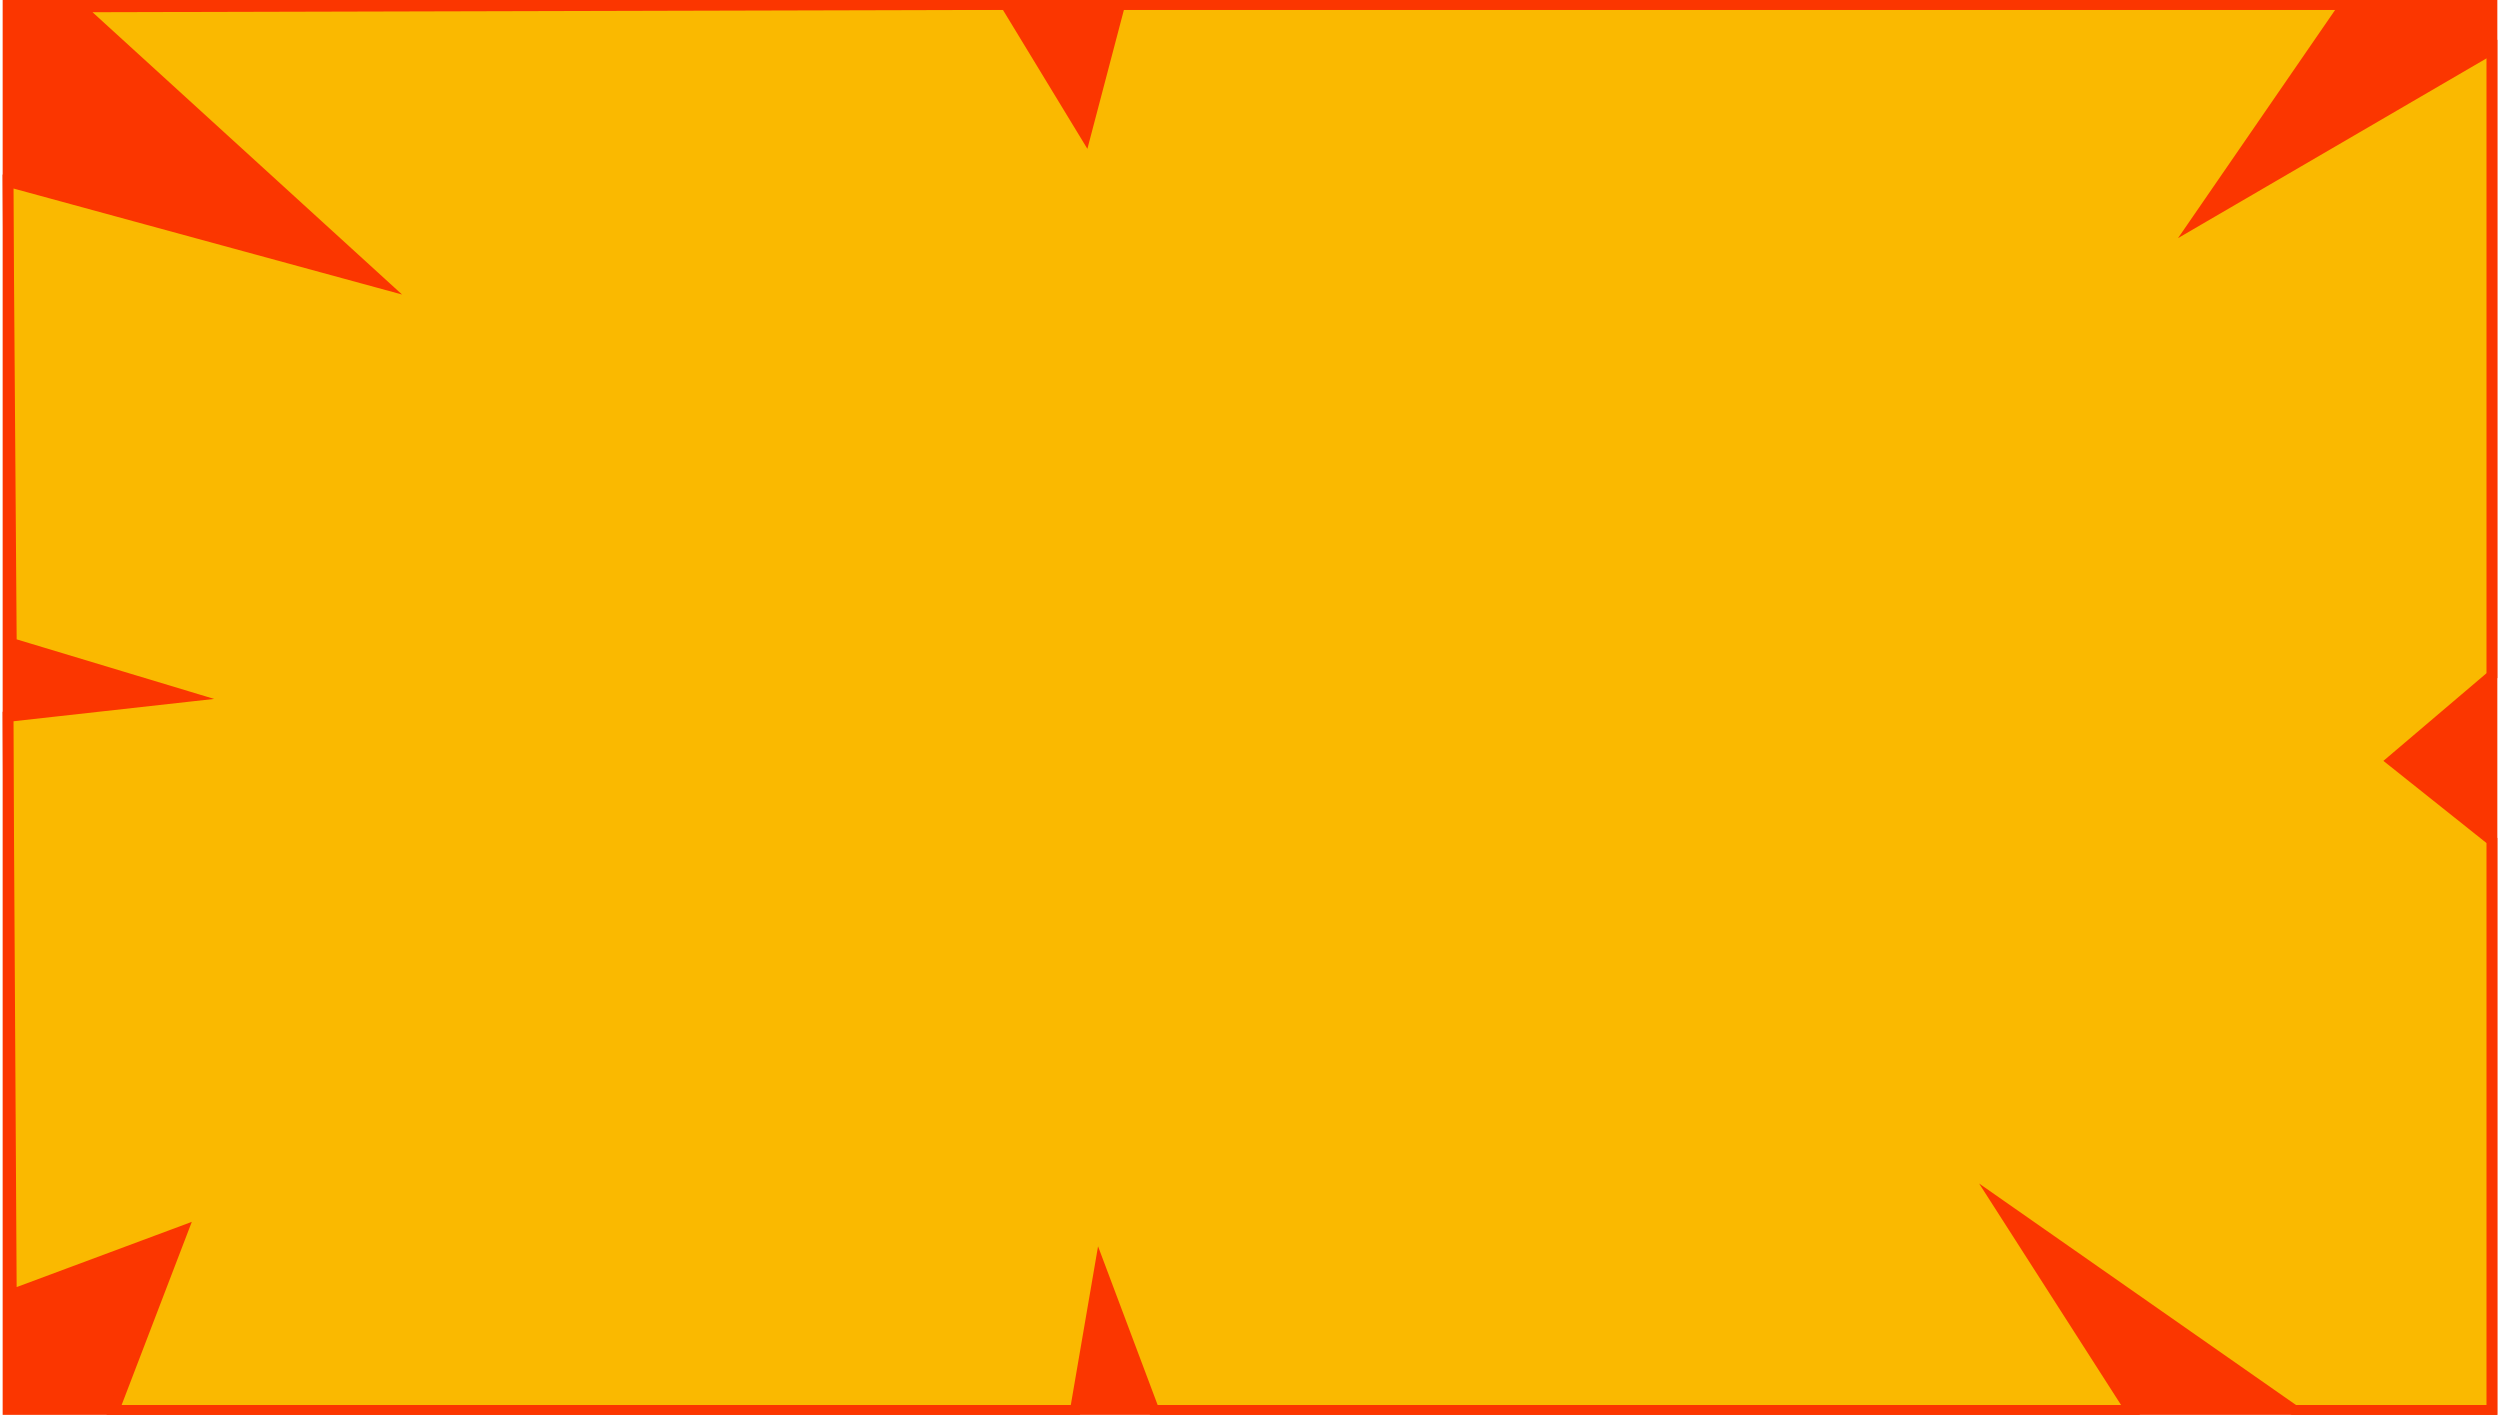 <svg xmlns="http://www.w3.org/2000/svg" xmlns:xlink="http://www.w3.org/1999/xlink" width="470" height="266" viewBox="0 0 470 266">
  <defs>
    <clipPath id="a">
      <polygon points="147.986 -152.341 469.118 -41 469.118 -392 147.986 -392 147.986 -152.341" fill="none"/>
    </clipPath>
  </defs>
  <title>spec-goiters-comic-p3</title>
  <g>
    <g clip-path="url(#a)">
      <circle cx="611.955" cy="323.093" r="592.071" fill="#fab900" stroke="#fb3600" stroke-miterlimit="10" stroke-width="2"/>
    </g>
    <g>
      <rect x="1.5" y="0.854" width="467" height="264.292" fill="#fb3600"/>
      <polygon points="14.819 1.303 71.849 53.315 1.5 34.123 2.137 120.944 35.295 130.944 1.5 134.706 2.137 243.408 34.332 231.421 21.41 265.146 202.152 265.146 206.794 238.111 216.948 265.146 400.592 265.146 375.642 226.216 431.344 265.146 468.5 265.146 468.5 158.039 449.653 143.021 468.5 126.997 468.5 9.21 412.827 41.653 440.918 0.854 210.525 0.854 204.059 25.449 189.108 0.854 14.819 1.303" fill="#fab900" stroke="#fb3600" stroke-miterlimit="10" stroke-width="2"/>
      <rect x="1.5" y="0.854" width="467" height="264.292" fill="none" stroke="#fb3600" stroke-miterlimit="10" stroke-width="2"/>
    </g>
  </g>
</svg>
